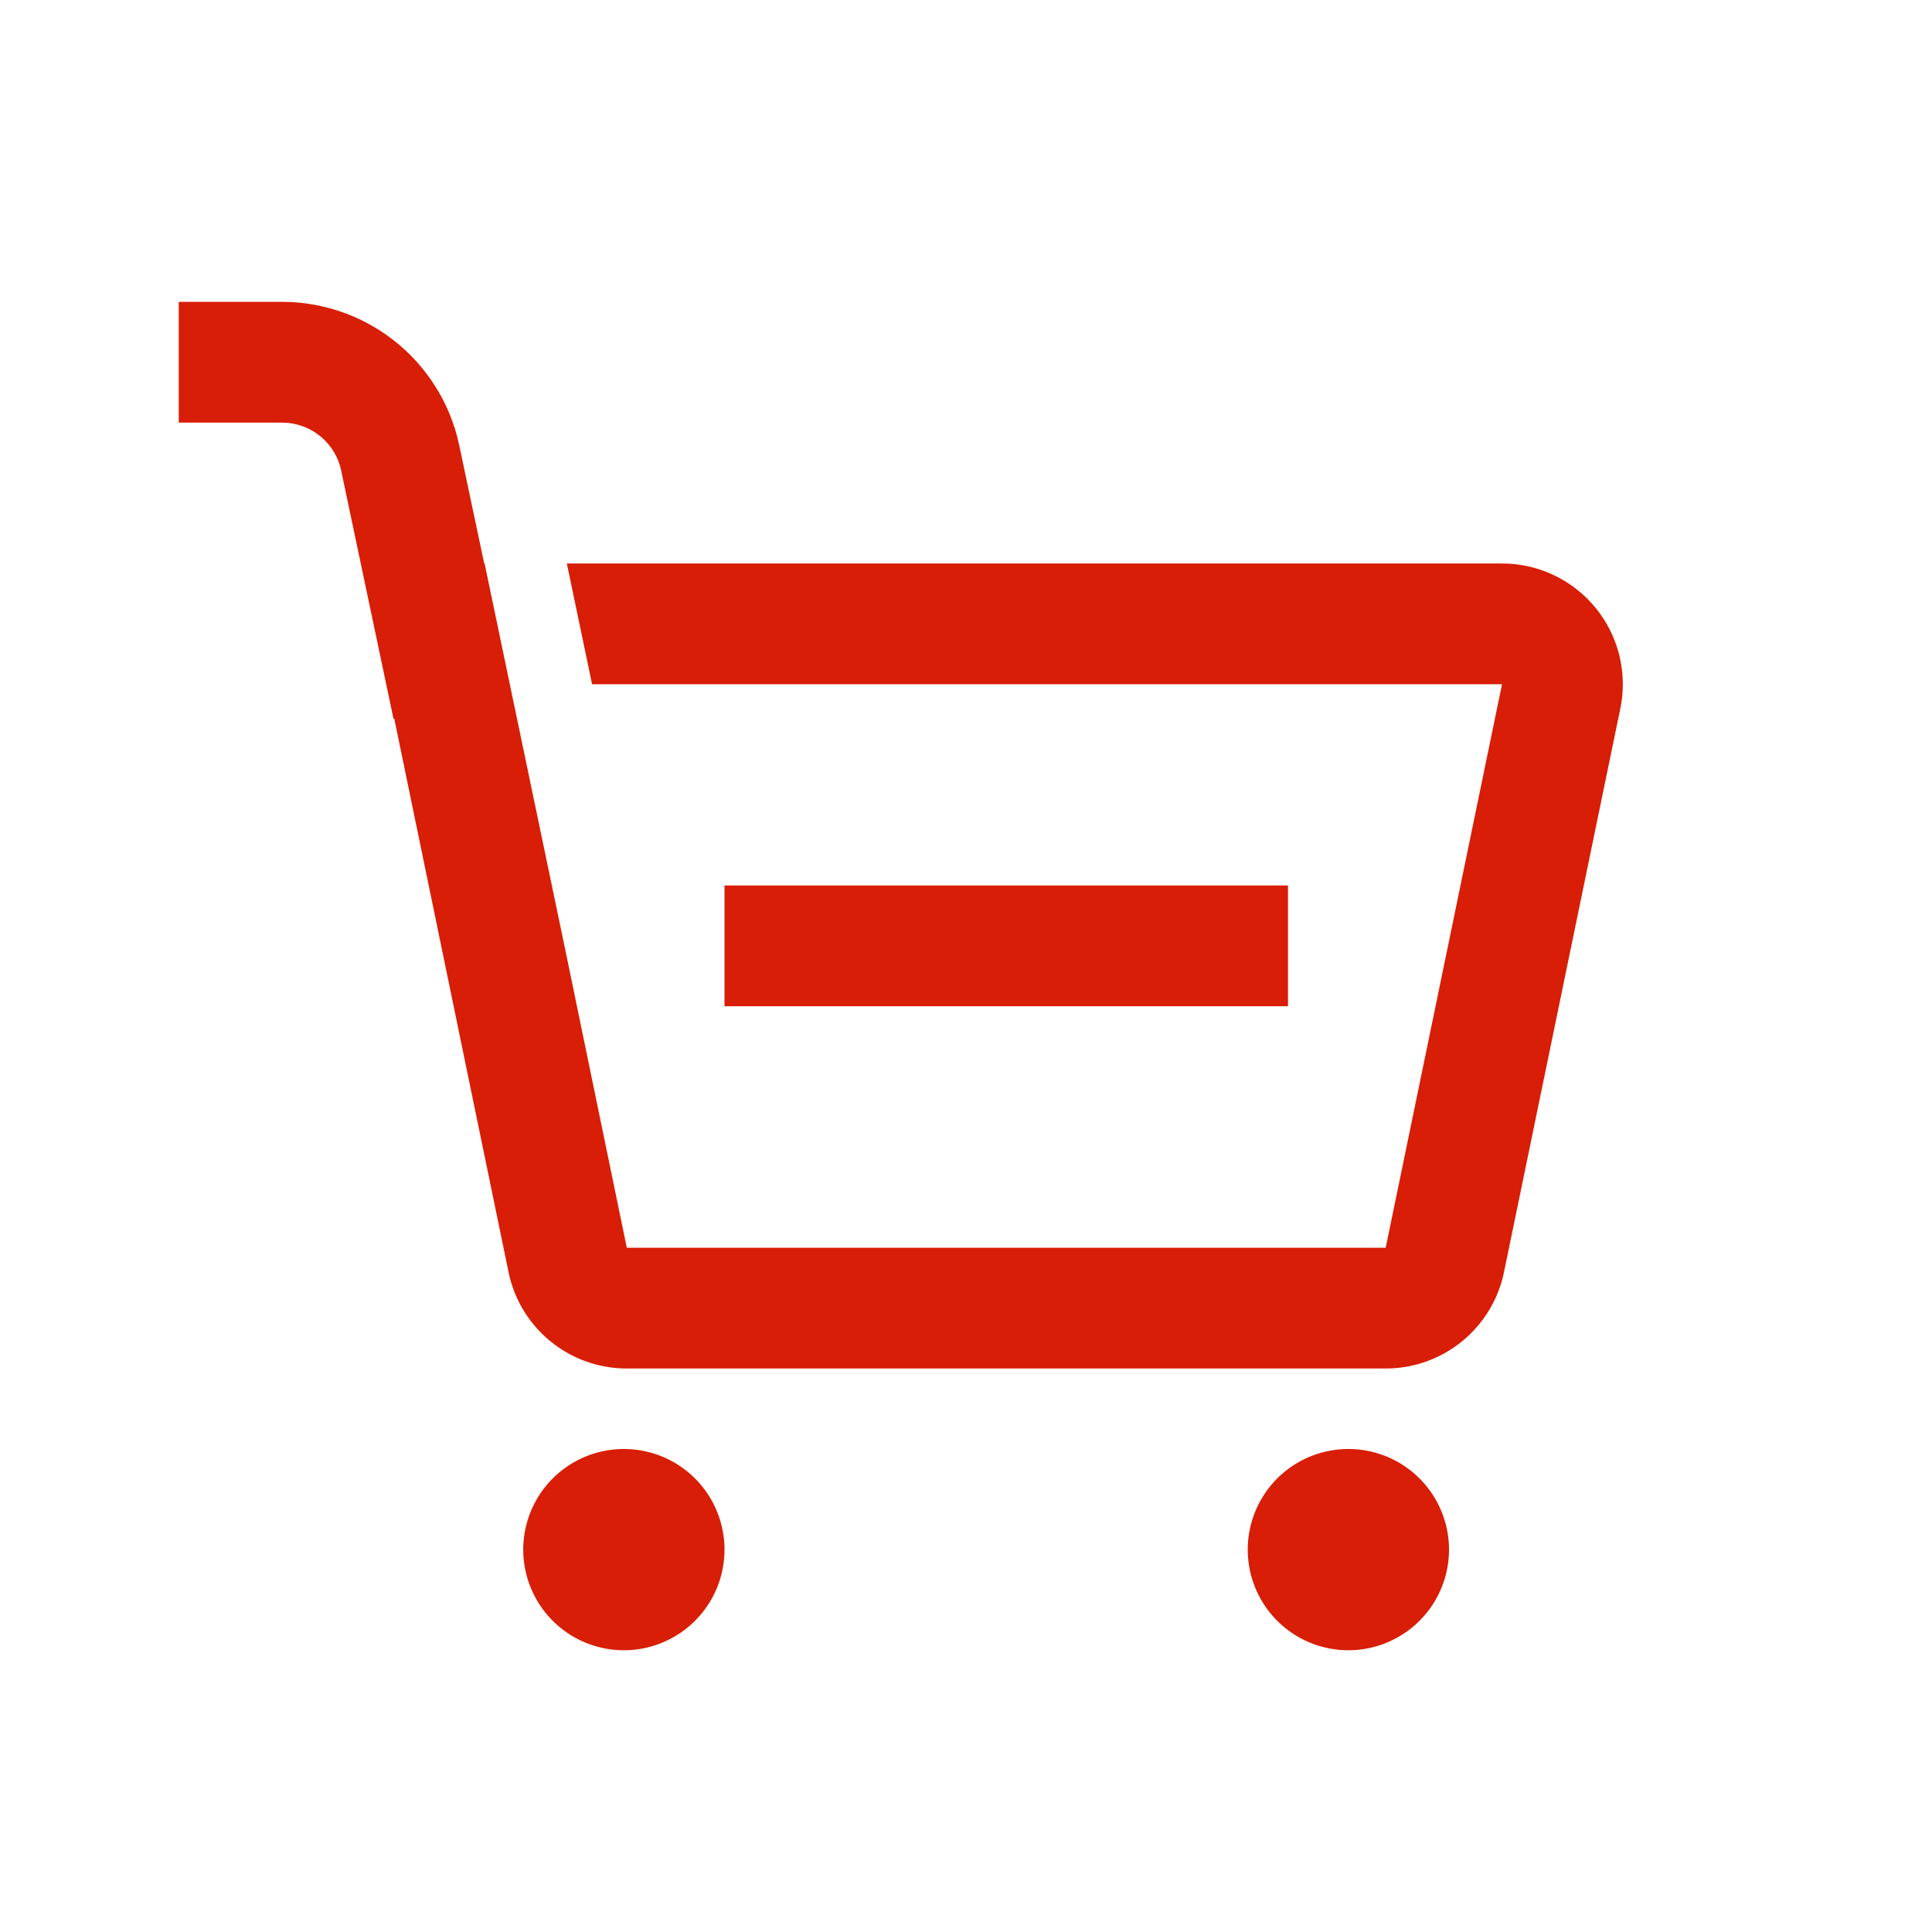 <?xml version="1.0" standalone="no"?><!DOCTYPE svg PUBLIC "-//W3C//DTD SVG 1.1//EN" "http://www.w3.org/Graphics/SVG/1.1/DTD/svg11.dtd"><svg t="1611488334415" class="icon" viewBox="0 0 1024 1024" version="1.1" xmlns="http://www.w3.org/2000/svg" p-id="7126" xmlns:xlink="http://www.w3.org/1999/xlink" width="35" height="35"><defs><style type="text/css"></style></defs><path d="M330.667 768a53.333 53.333 0 1 1 0 106.667 53.333 53.333 0 0 1 0-106.667z m384 0a53.333 53.333 0 1 1 0 106.667 53.333 53.333 0 0 1 0-106.667zM94.763 160h54.741a96 96 0 0 1 92.907 71.787l1.024 4.395L256.64 298.667h0.213l42.88 205.333L332.224 661.333h402.219l61.653-298.667H313.813l-13.376-64h495.68a64 64 0 0 1 62.677 76.949l-61.653 298.667A64 64 0 0 1 734.443 725.333H332.224a64 64 0 0 1-62.677-51.051l-60.587-293.419-0.405 0.085-27.733-131.563a32 32 0 0 0-28.309-25.237l-2.987-0.149H94.741v-64h54.741zM682.667 469.333v64H384v-64h298.667z" p-id="7127" fill="#d81e06"></path></svg>